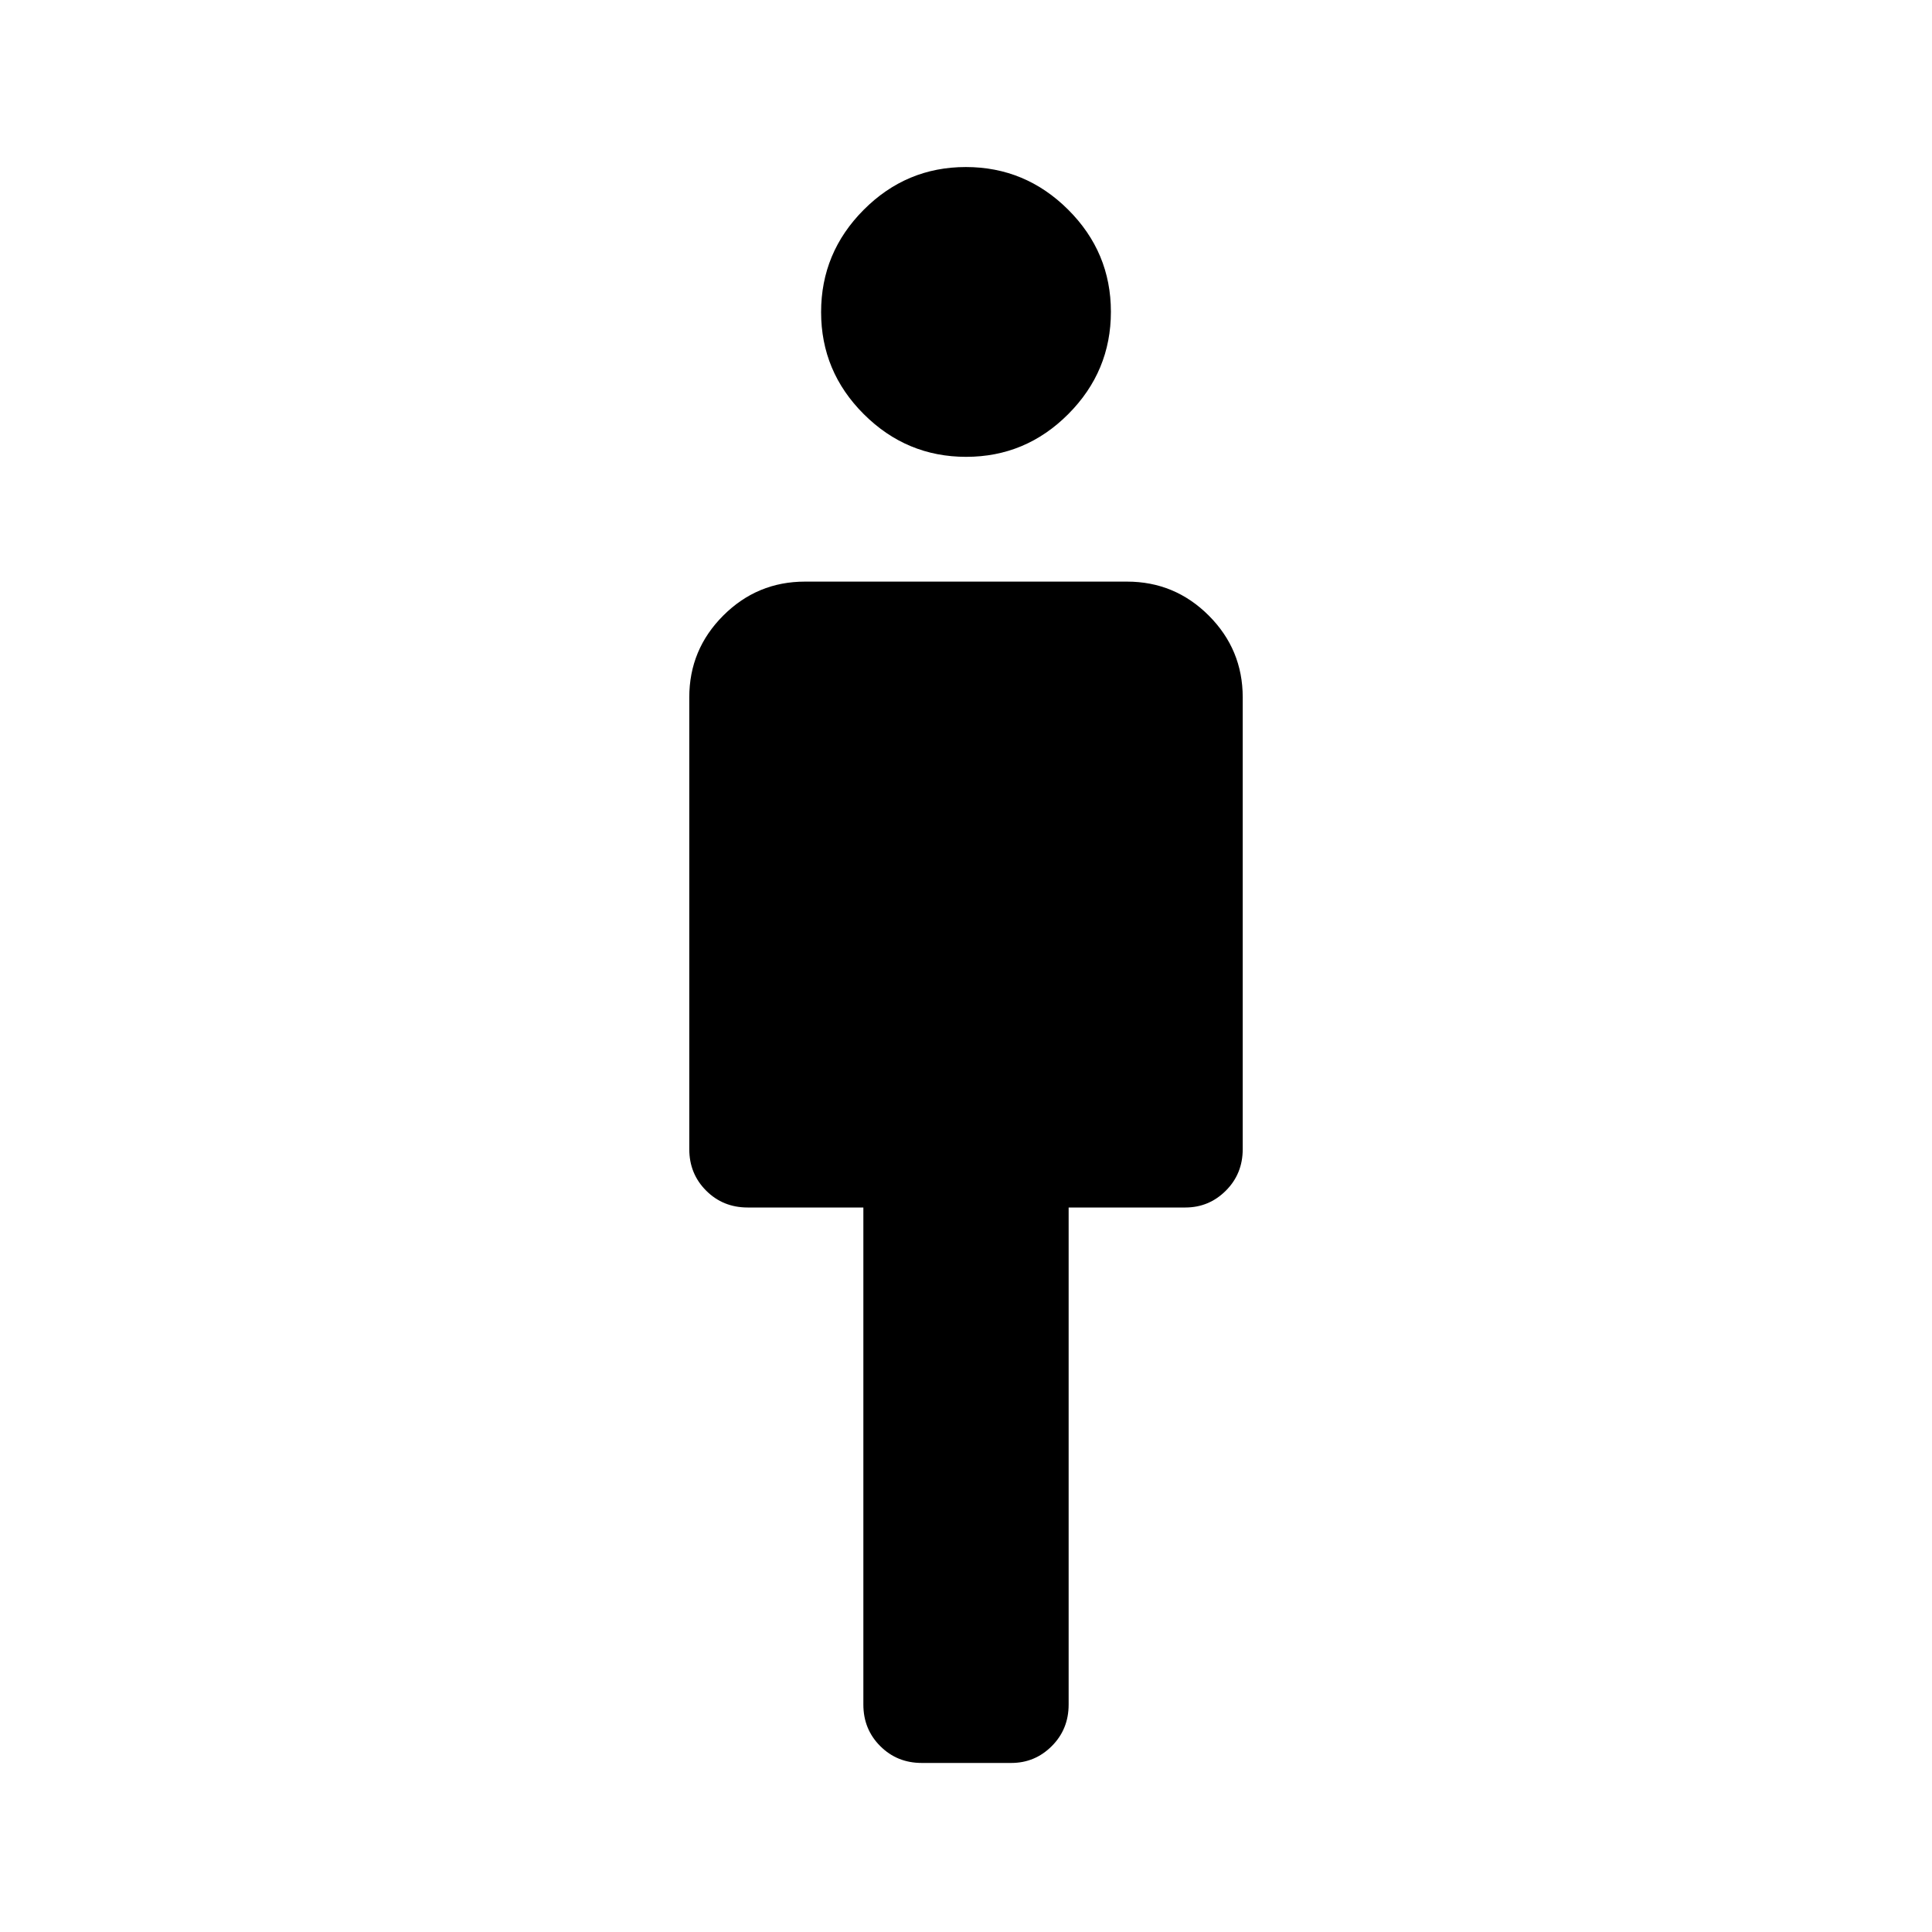 <svg xmlns="http://www.w3.org/2000/svg" height="48" viewBox="0 -960 960 960" width="48"><path d="M429-113v-247h-57.5q-12.25 0-20.62-8.38-8.38-8.37-8.38-20.62v-224.5q0-23.75 16.88-40.63Q376.25-671 400-671h160q23.75 0 40.63 16.87 16.87 16.88 16.87 40.63V-389q0 12.25-8.37 20.62Q600.75-360 589-360h-58v247q0 12.25-8.37 20.62Q514.25-84 502.5-84H458q-12.25 0-20.62-8.38Q429-100.75 429-113Zm51.08-620q-29.58 0-50.83-21.17T408-804.92q0-29.58 21.17-50.83T479.92-877q29.58 0 50.83 21.17T552-805.08q0 29.58-21.17 50.83T480.08-733Z"/></svg>